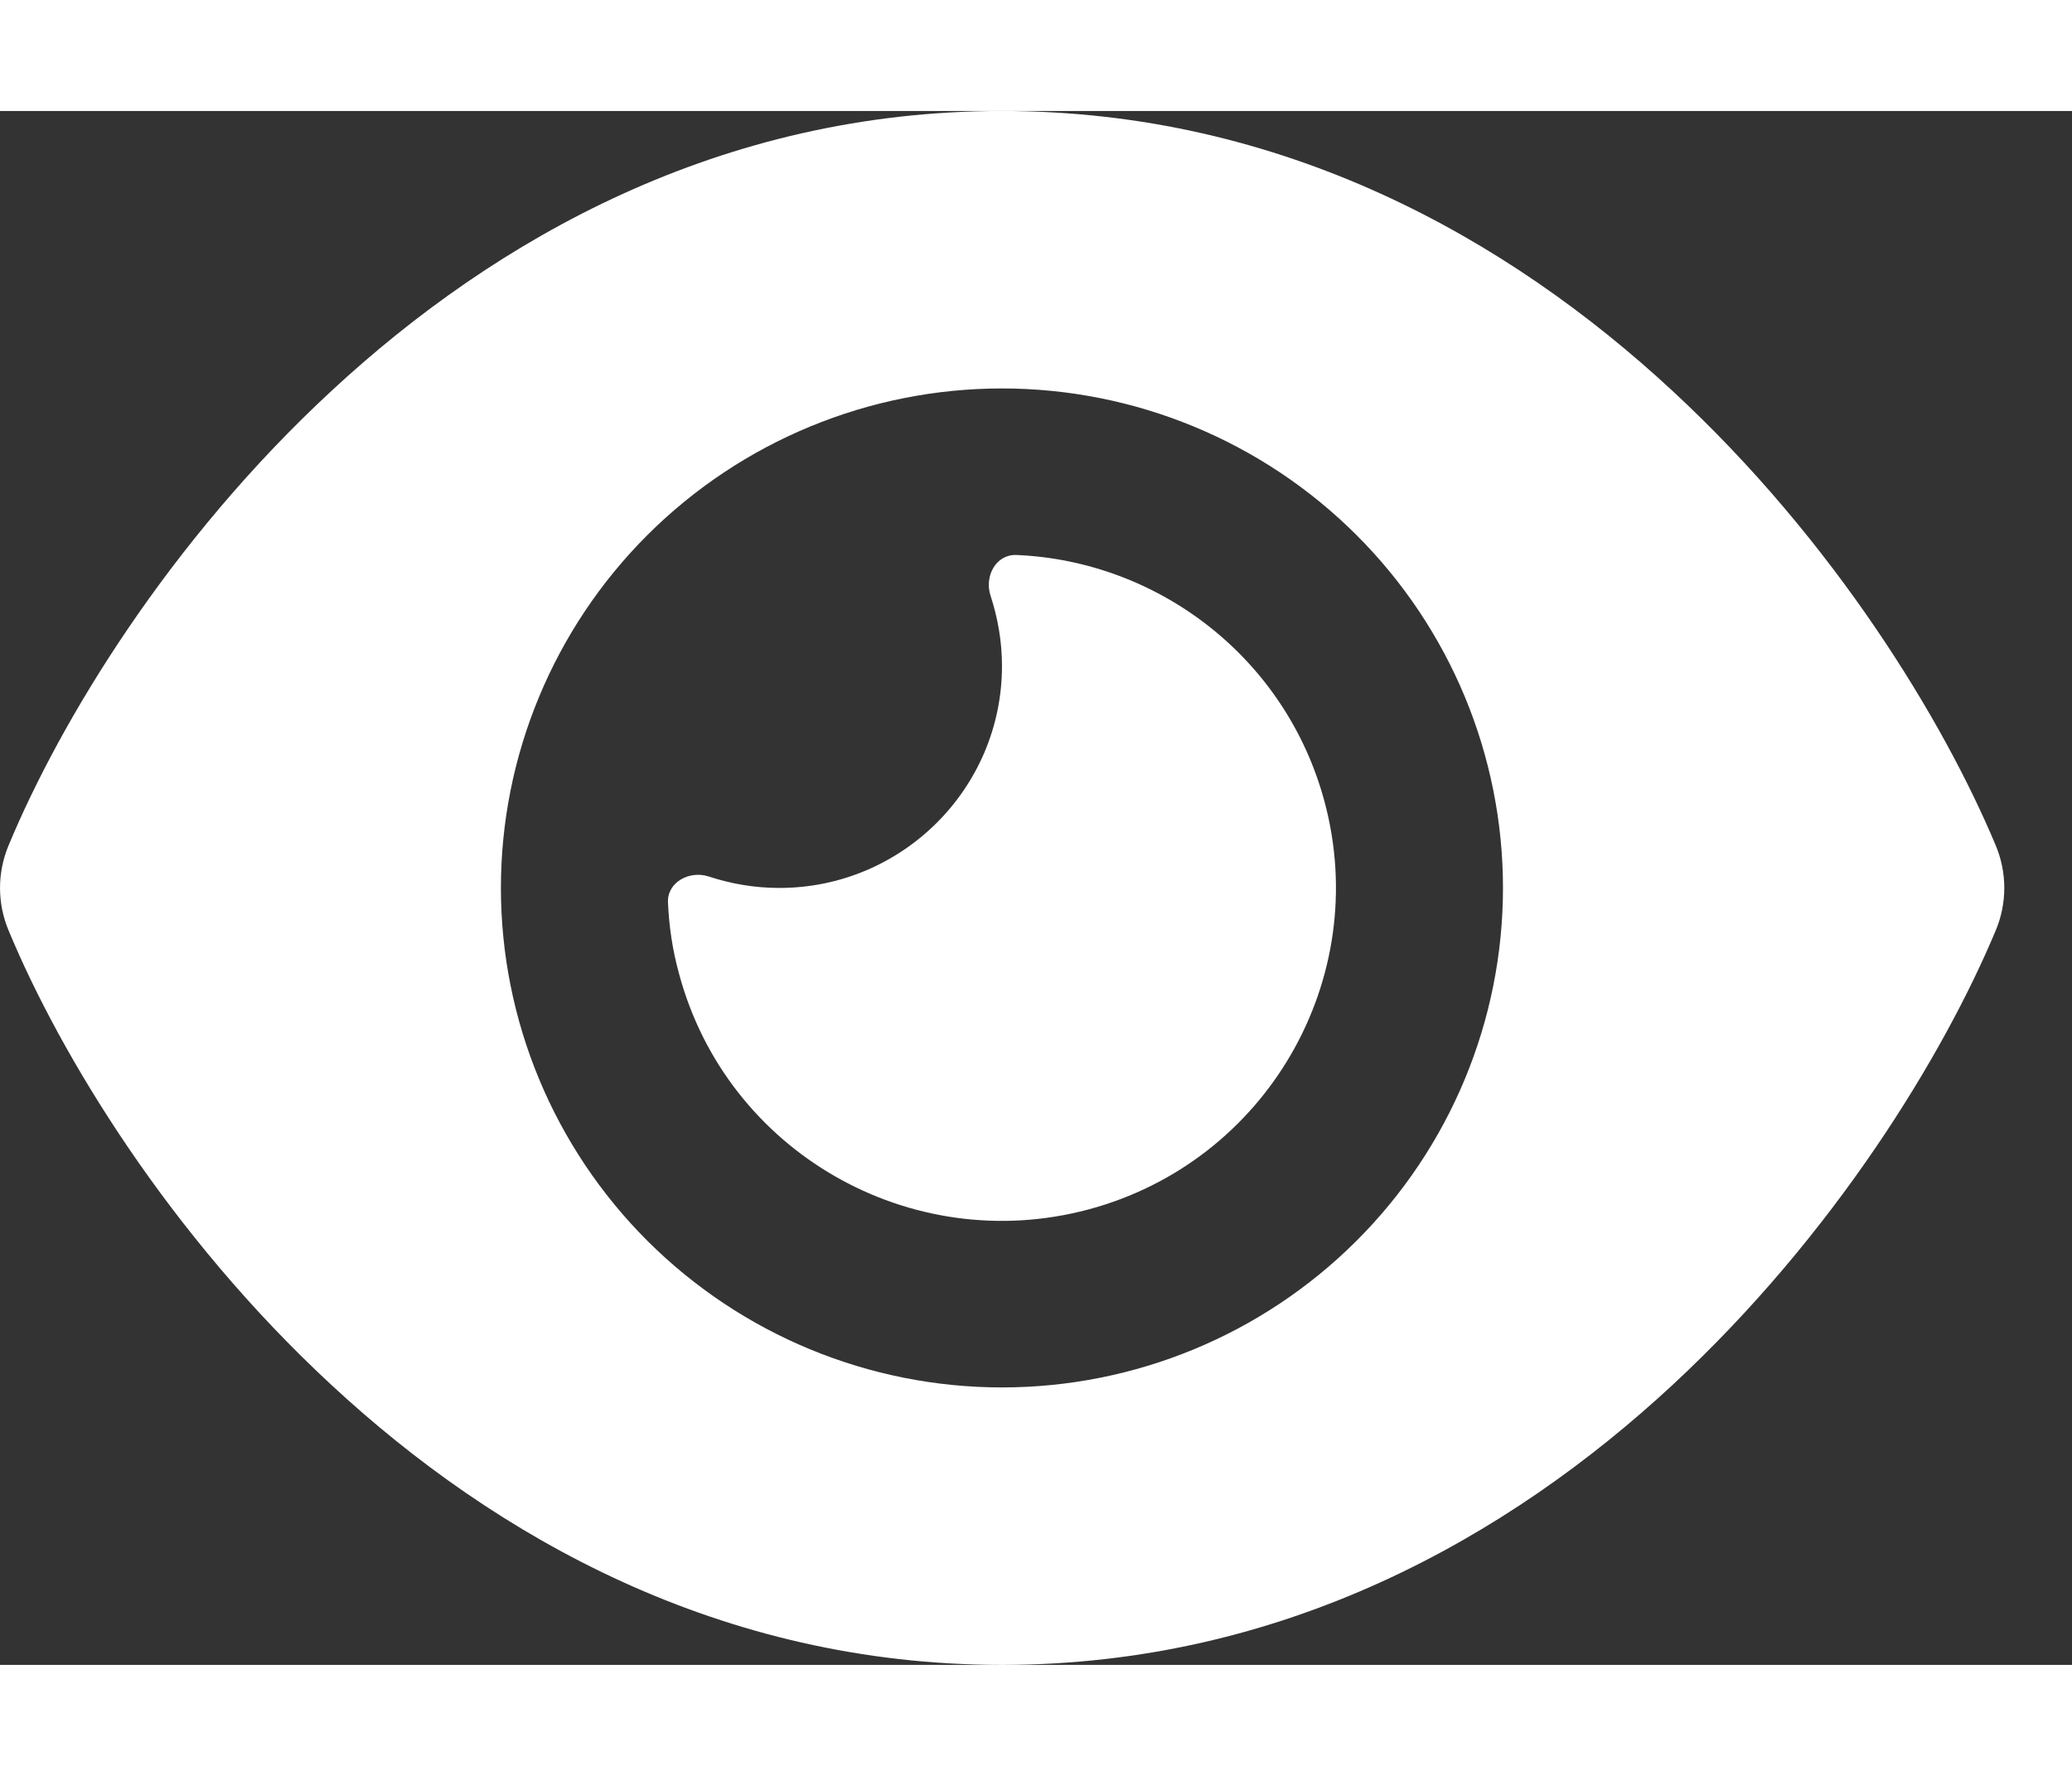 <svg width="21" height="18" viewBox="0 0 24 18" fill="none" xmlns="http://www.w3.org/2000/svg">
    <rect x="0" y="0" width="24" height="18" fill="#333333" stroke="none"/>
    <path d="M11.606 0C8.349 0 5.742 1.479 3.844 3.238C1.958 4.982 0.696 7.071 0.1 8.506C-0.033 8.823 -0.033 9.177 0.1 9.494C0.696 10.929 1.958 13.018 3.844 14.762C5.742 16.521 8.349 18 11.606 18C14.862 18 17.47 16.521 19.368 14.762C21.254 13.014 22.515 10.929 23.116 9.494C23.249 9.177 23.249 8.823 23.116 8.506C22.515 7.071 21.254 4.982 19.368 3.238C17.47 1.479 14.862 0 11.606 0ZM5.802 9C5.802 7.466 6.414 5.994 7.502 4.909C8.591 3.824 10.067 3.214 11.606 3.214C13.145 3.214 14.621 3.824 15.709 4.909C16.798 5.994 17.409 7.466 17.409 9C17.409 10.534 16.798 12.006 15.709 13.091C14.621 14.176 13.145 14.786 11.606 14.786C10.067 14.786 8.591 14.176 7.502 13.091C6.414 12.006 5.802 10.534 5.802 9ZM11.606 6.429C11.606 7.847 10.449 9 9.027 9C8.74 9 8.466 8.952 8.208 8.867C7.987 8.795 7.729 8.932 7.737 9.165C7.749 9.442 7.789 9.719 7.866 9.996C8.418 12.054 10.542 13.275 12.605 12.725C14.669 12.174 15.894 10.057 15.342 8C14.894 6.332 13.415 5.211 11.771 5.143C11.537 5.135 11.4 5.388 11.473 5.613C11.557 5.87 11.606 6.143 11.606 6.429Z" fill="white"></path>
</svg>
